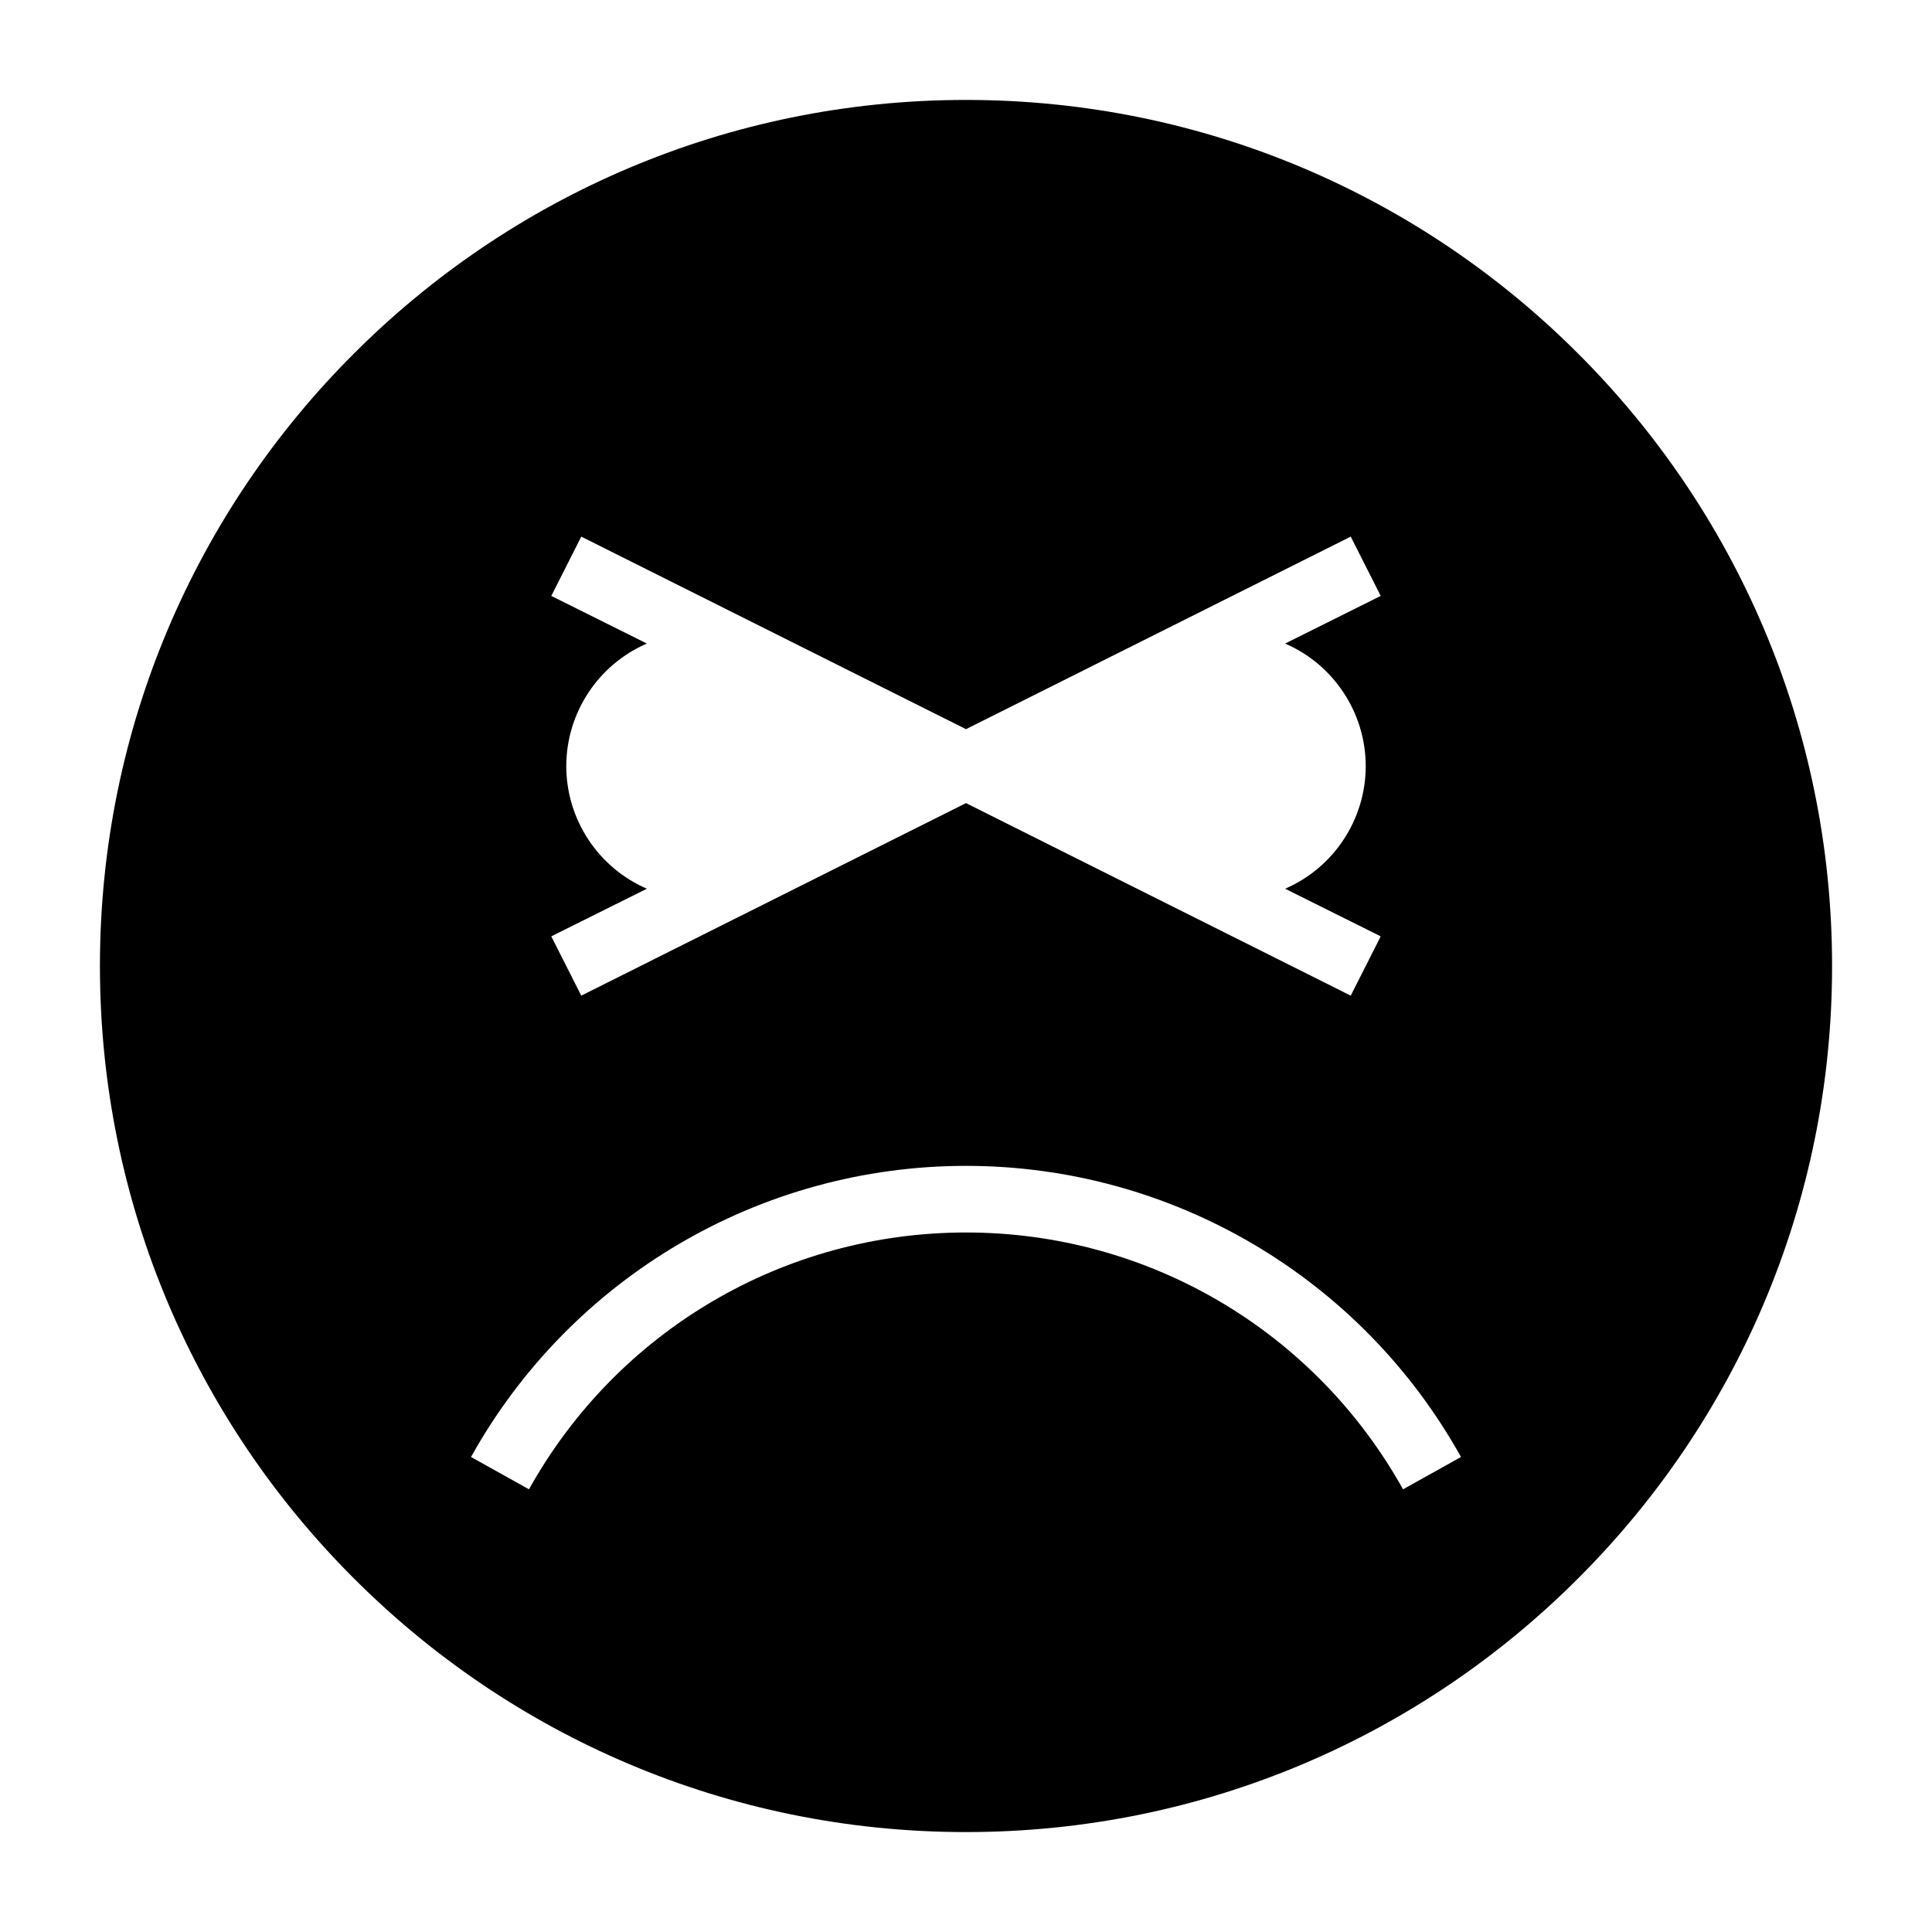 <?xml version="1.0" encoding="UTF-8"?>
<!DOCTYPE svg PUBLIC "-//W3C//DTD SVG 1.1//EN" "http://www.w3.org/Graphics/SVG/1.1/DTD/svg11.dtd">
<svg xmlns="http://www.w3.org/2000/svg" xml:space="preserve" width="580px" height="580px" shape-rendering="geometricPrecision" text-rendering="geometricPrecision" image-rendering="optimizeQuality" fill-rule="nonzero" clip-rule="nonzero" viewBox="0 0 5800 5800" xmlns:xlink="http://www.w3.org/1999/xlink">
	<title>emoticon_angry icon</title>
	<desc>emoticon_angry icon from the IconExperience.com I-Collection. Copyright by INCORS GmbH (www.incors.com).</desc>
		<path id="curve28"  d="M1942 2668l-287 143 90 178 1155 -578 1155 578 90 -178 -287 -143c146,-63 242,-208 242,-368 0,-160 -96,-305 -242,-368l287 -143 -90 -178 -1155 578 -1155 -578 -90 178 287 143c-146,63 -242,208 -242,368 0,160 96,305 242,368zm2270 1803l174 -97c-300,-539 -868,-874 -1486,-874 -618,0 -1186,335 -1486,874l174 97c266,-477 766,-771 1312,-771 546,0 1046,294 1312,771zm-1312 -4171c718,0 1368,291 1838,762 471,470 762,1120 762,1838 0,718 -291,1368 -762,1838 -470,471 -1120,762 -1838,762 -718,0 -1368,-291 -1838,-762 -471,-470 -762,-1120 -762,-1838 0,-718 291,-1368 762,-1838 470,-471 1120,-762 1838,-762z"/>
</svg>